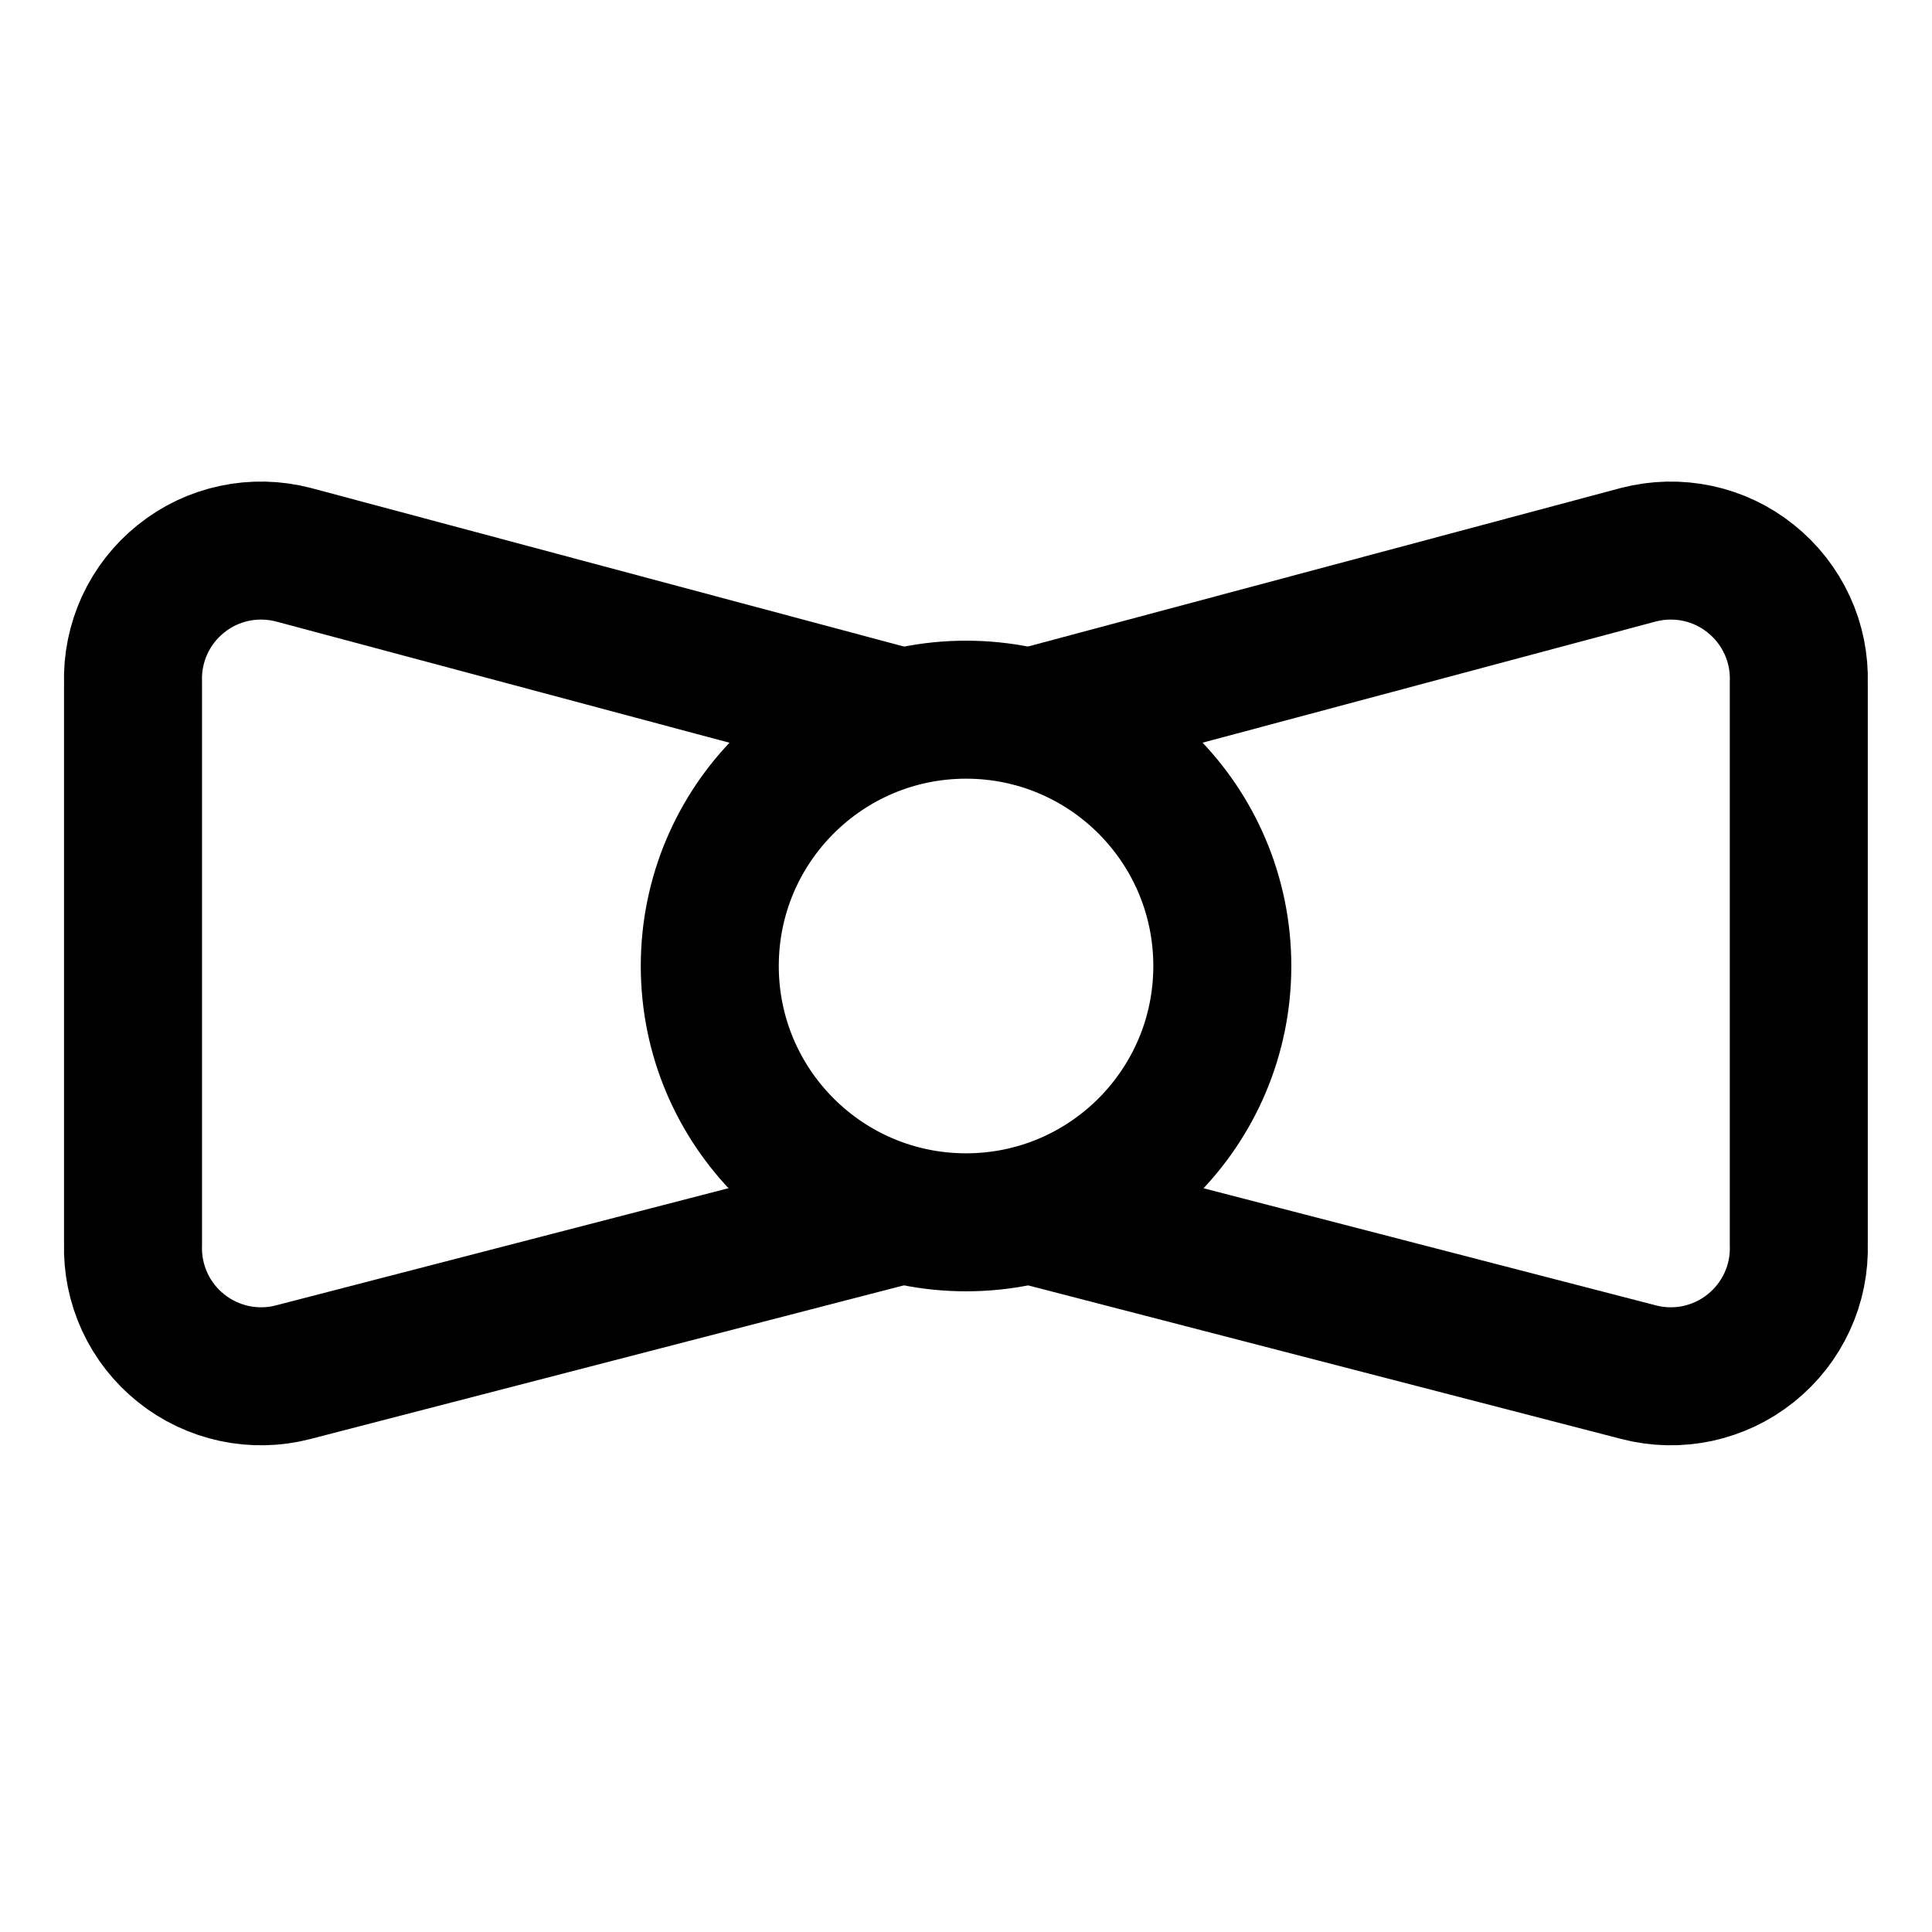 <svg width="21" height="21" viewBox="0 0 21 21" fill="none" xmlns="http://www.w3.org/2000/svg">
<path d="M10.501 13.286C12.039 13.286 13.286 12.038 13.286 10.5C13.286 8.961 12.039 7.714 10.501 7.714C8.962 7.714 7.715 8.961 7.715 10.5C7.715 12.038 8.962 13.286 10.501 13.286Z" stroke="black" stroke-width="1.5" stroke-linecap="round" stroke-linejoin="round"/>
<path d="M9.803 13.202L3.187 14.915C2.978 14.97 2.758 14.974 2.547 14.929C2.335 14.883 2.137 14.79 1.968 14.654C1.799 14.519 1.664 14.347 1.573 14.15C1.483 13.954 1.439 13.739 1.446 13.522V7.422C1.439 7.205 1.483 6.99 1.573 6.794C1.664 6.597 1.799 6.425 1.968 6.29C2.137 6.154 2.335 6.06 2.547 6.015C2.758 5.97 2.978 5.975 3.187 6.029L9.803 7.798" stroke="black" stroke-width="1.5" stroke-linecap="round" stroke-linejoin="round"/>
<path d="M11.195 13.202L17.811 14.915C18.021 14.97 18.24 14.974 18.452 14.929C18.663 14.883 18.861 14.79 19.03 14.654C19.199 14.519 19.334 14.347 19.425 14.15C19.516 13.954 19.559 13.739 19.552 13.522V7.422C19.559 7.205 19.516 6.99 19.425 6.794C19.334 6.597 19.199 6.425 19.03 6.29C18.861 6.154 18.663 6.06 18.452 6.015C18.24 5.97 18.021 5.975 17.811 6.029L11.195 7.798" stroke="black" stroke-width="1.5" stroke-linecap="round" stroke-linejoin="round"/>
</svg>
